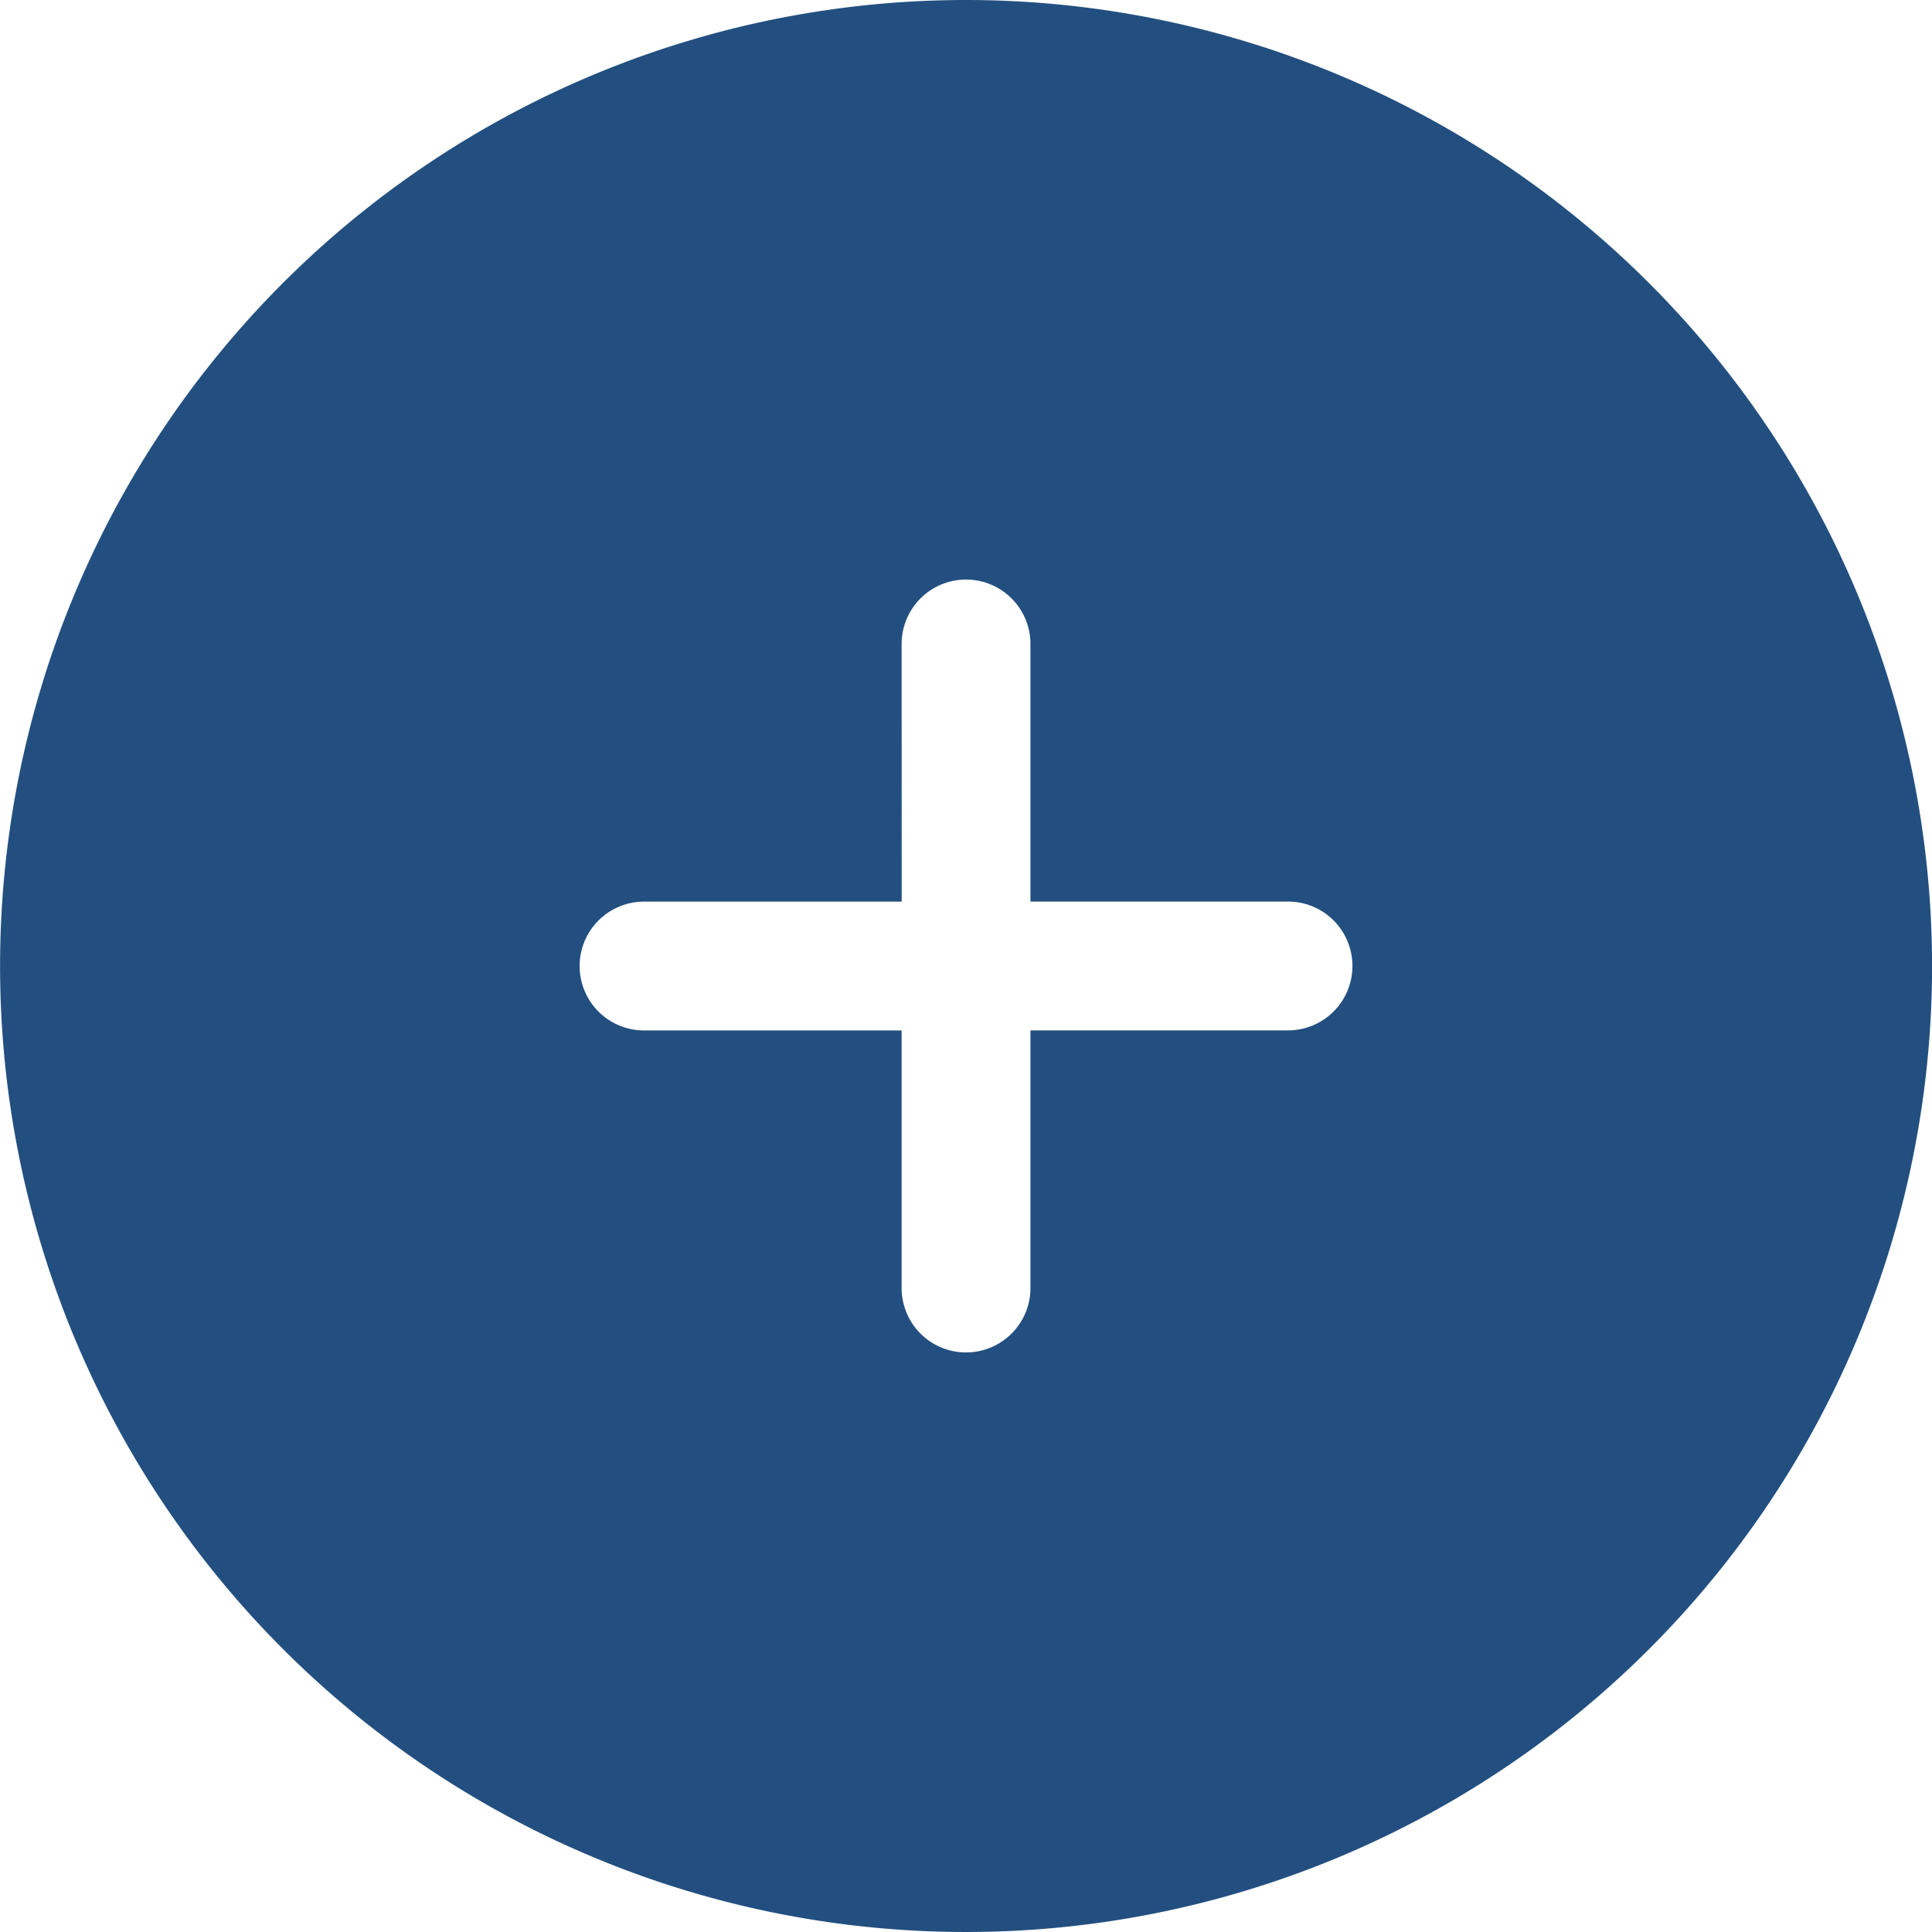<svg id="Add_Comment" data-name="Add Comment" xmlns="http://www.w3.org/2000/svg" xmlns:xlink="http://www.w3.org/1999/xlink" width="28" height="28" viewBox="0 0 28 28">
  <defs>
    <clipPath id="clip-path">
      <rect id="Rectangle_3480" data-name="Rectangle 3480" width="28" height="28" transform="translate(1804 678)" fill="#fff"/>
    </clipPath>
  </defs>
  <g id="Mask_Group_10368" data-name="Mask Group 10368" transform="translate(-1804 -678)" clip-path="url(#clip-path)">
    <g id="noun-add-6524438" transform="translate(1803.001 677)">
      <path id="Path_5291" data-name="Path 5291" d="M15,1A14,14,0,1,0,29,15,14.006,14.006,0,0,0,15,1Zm-.933,13.067H10.333a.933.933,0,0,0,0,1.867h3.733v3.733a.933.933,0,1,0,1.867,0V15.933h3.733a.933.933,0,1,0,0-1.867H15.933V10.333a.933.933,0,1,0-1.867,0Z" fill="#234f80" fill-rule="evenodd"/>
    </g>
  </g>
</svg>
